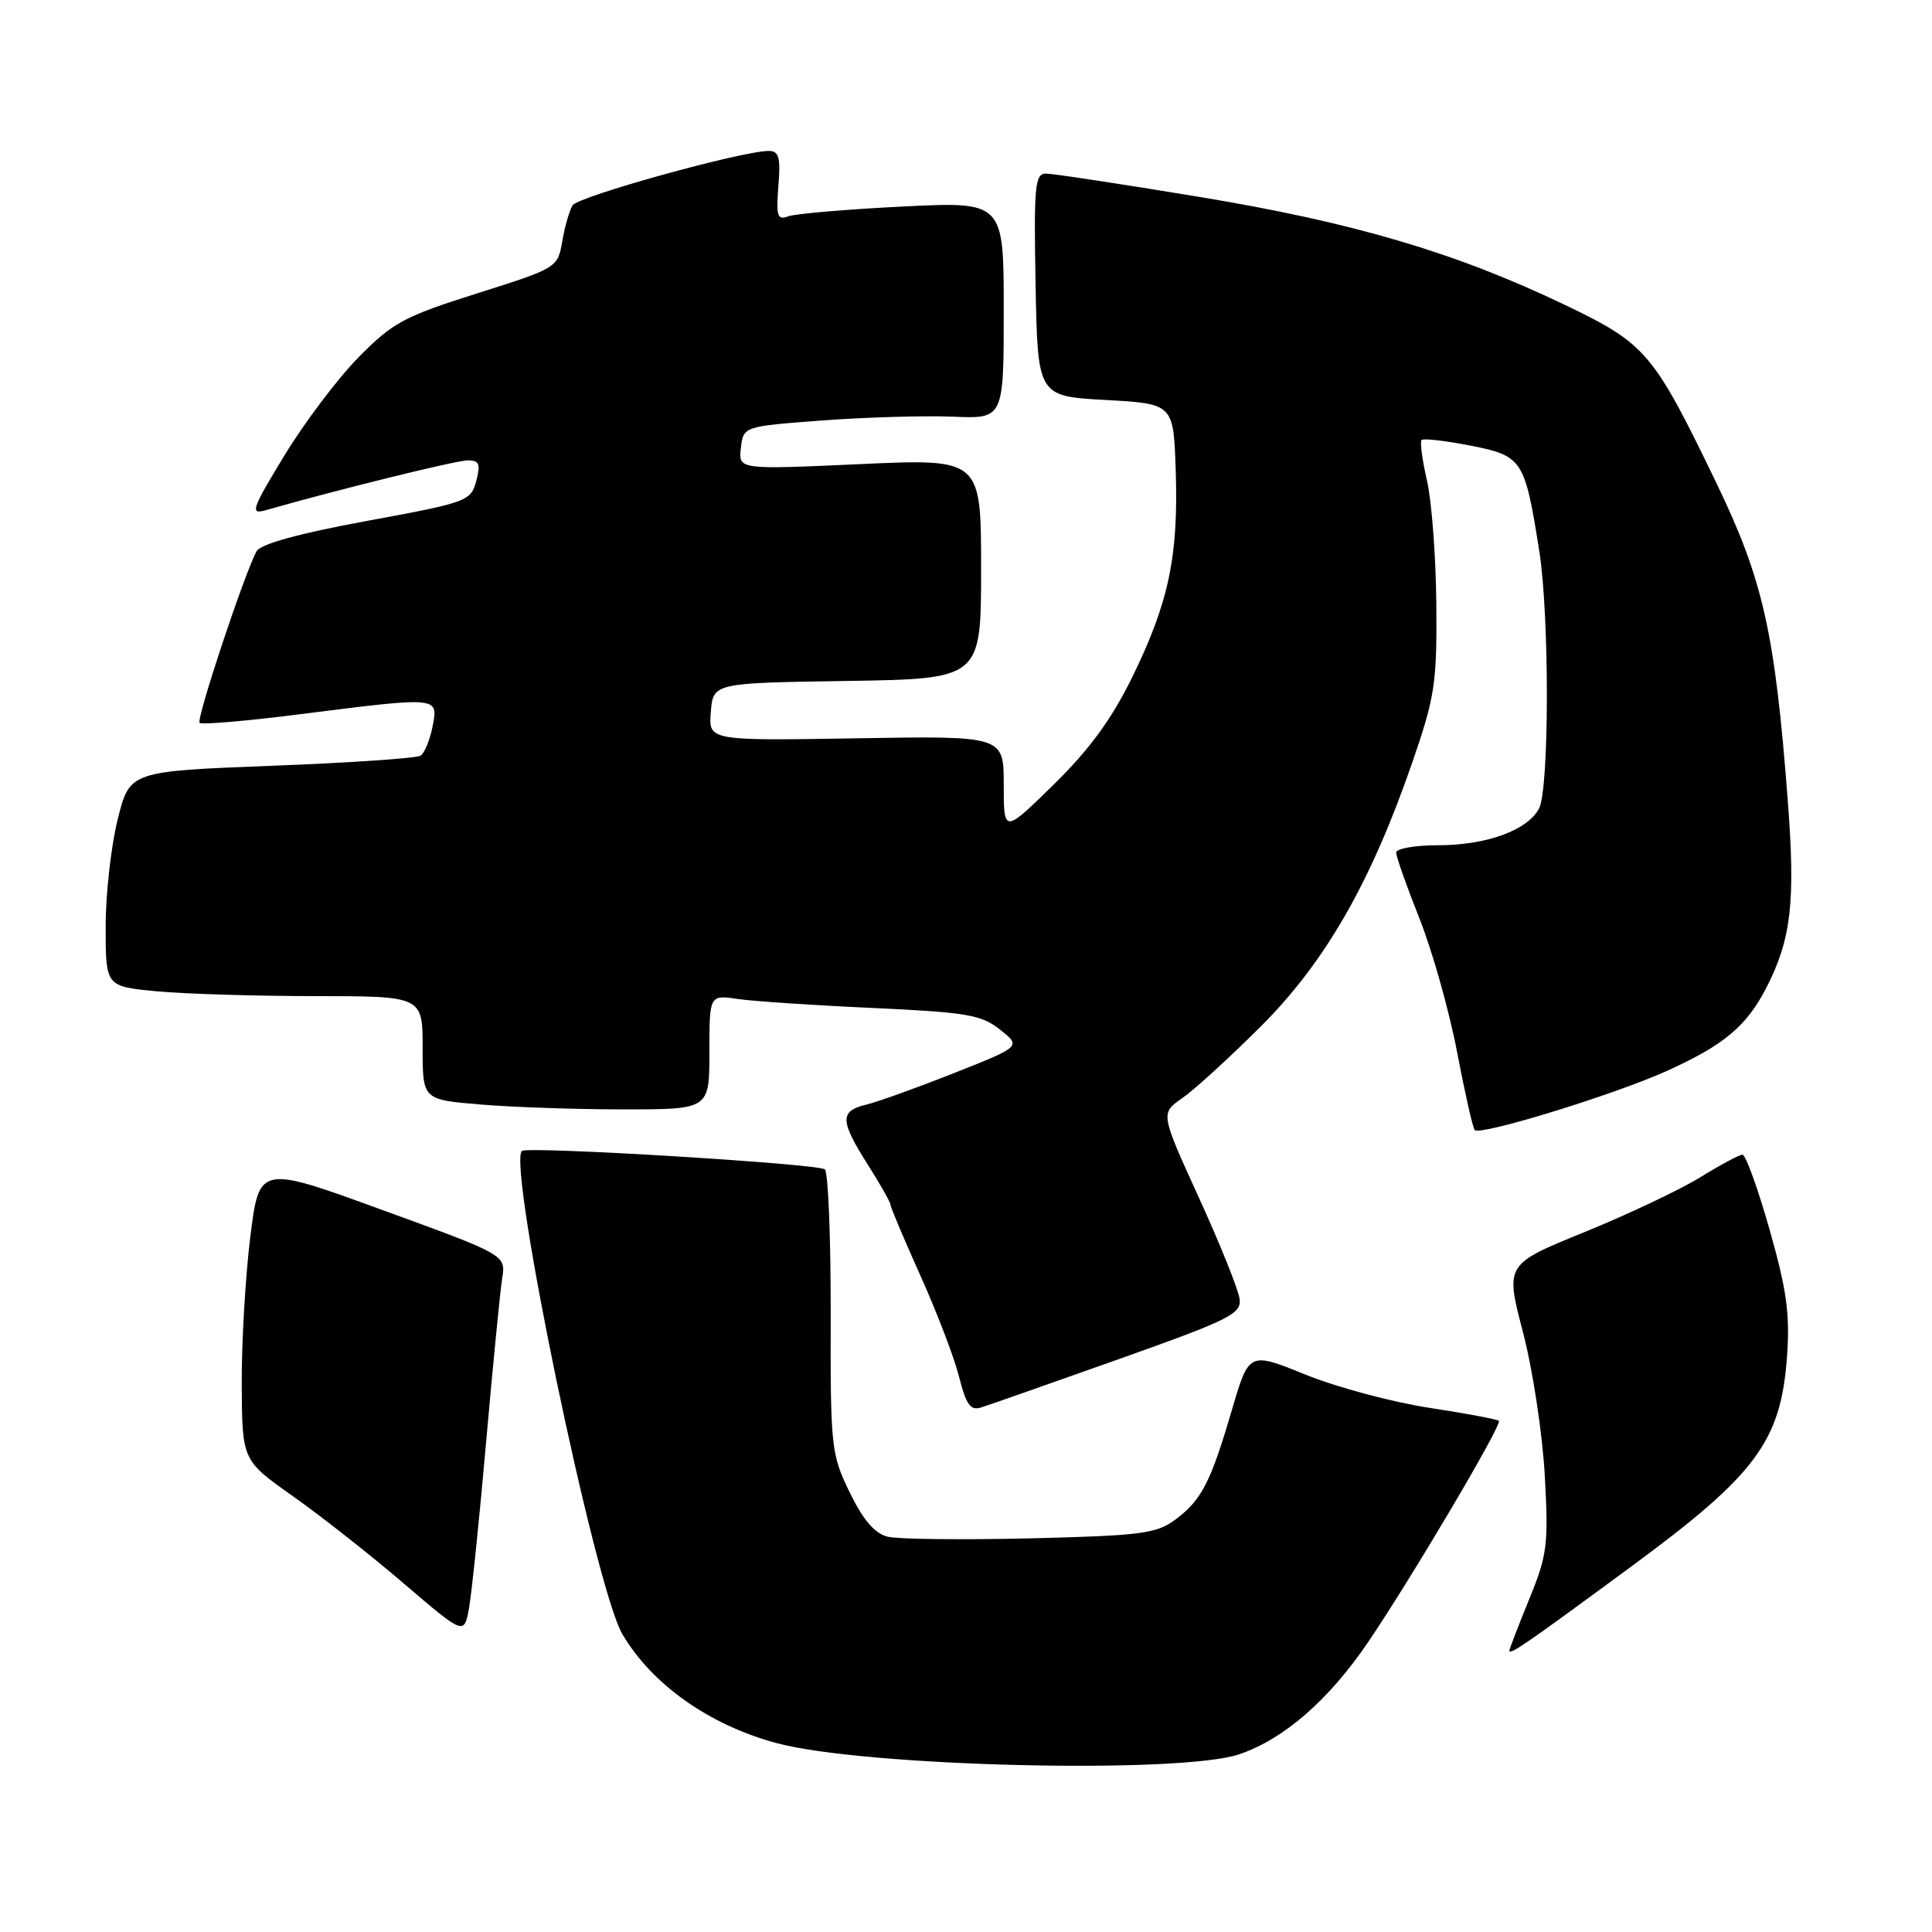 <?xml version="1.0" encoding="UTF-8" standalone="no"?>
<!DOCTYPE svg PUBLIC "-//W3C//DTD SVG 1.1//EN" "http://www.w3.org/Graphics/SVG/1.1/DTD/svg11.dtd" >
<svg xmlns="http://www.w3.org/2000/svg" xmlns:xlink="http://www.w3.org/1999/xlink" version="1.1" viewBox="0 0 256 256">
 <g >
 <path fill="currentColor"
d=" M 164.21 232.45 C 170.14 230.43 176.05 225.28 181.25 217.64 C 187.01 209.15 199.08 188.74 198.61 188.27 C 198.39 188.06 194.23 187.28 189.36 186.54 C 184.49 185.79 177.12 183.82 173.00 182.15 C 165.50 179.11 165.50 179.11 163.24 186.80 C 160.42 196.43 159.21 198.78 155.72 201.37 C 153.23 203.22 151.18 203.48 136.50 203.84 C 127.46 204.05 118.96 203.96 117.61 203.62 C 115.90 203.19 114.36 201.39 112.59 197.75 C 110.13 192.69 110.03 191.83 110.07 174.10 C 110.09 163.98 109.74 155.36 109.30 154.95 C 108.50 154.20 69.81 151.85 69.15 152.51 C 67.24 154.43 78.87 210.40 82.46 216.52 C 86.37 223.19 93.98 228.57 102.90 230.97 C 114.51 234.10 156.41 235.10 164.21 232.45 Z  M 216.25 207.50 C 232.72 195.37 235.98 190.96 236.79 179.75 C 237.19 174.10 236.75 170.93 234.47 162.90 C 232.92 157.45 231.31 153.00 230.89 153.00 C 230.48 153.00 227.97 154.34 225.32 155.98 C 222.67 157.62 215.76 160.89 209.98 163.25 C 199.45 167.53 199.45 167.53 201.80 176.51 C 203.09 181.46 204.39 190.00 204.69 195.50 C 205.20 204.69 205.03 206.02 202.62 211.92 C 201.18 215.45 200.00 218.51 200.00 218.72 C 200.00 219.36 202.21 217.84 216.25 207.50 Z  M 64.42 191.00 C 65.32 180.82 66.27 171.10 66.54 169.40 C 67.04 166.29 67.04 166.29 50.69 160.34 C 34.35 154.38 34.35 154.38 33.16 163.94 C 32.51 169.20 32.00 178.00 32.03 183.50 C 32.09 193.50 32.09 193.50 38.79 198.24 C 42.48 200.84 49.10 206.05 53.50 209.82 C 61.50 216.66 61.50 216.66 62.15 213.08 C 62.50 211.11 63.53 201.18 64.42 191.00 Z  M 148.14 180.13 C 162.82 174.92 164.48 174.11 164.26 172.16 C 164.13 170.97 161.71 164.94 158.89 158.76 C 153.76 147.52 153.76 147.52 156.63 145.53 C 158.21 144.44 162.90 140.16 167.05 136.02 C 175.60 127.49 181.65 116.95 187.18 100.90 C 190.14 92.31 190.41 90.51 190.32 80.00 C 190.26 73.67 189.70 66.30 189.07 63.62 C 188.45 60.93 188.13 58.54 188.37 58.30 C 188.61 58.06 191.53 58.40 194.87 59.05 C 201.74 60.41 202.04 60.87 203.96 73.00 C 205.32 81.63 205.30 104.58 203.92 107.15 C 202.38 110.03 196.95 112.00 190.53 112.00 C 187.49 112.00 185.00 112.44 185.00 112.97 C 185.00 113.51 186.39 117.45 188.09 121.72 C 189.79 126.00 192.03 133.95 193.07 139.40 C 194.11 144.84 195.16 149.50 195.41 149.74 C 196.17 150.51 214.02 145.01 220.90 141.89 C 228.47 138.46 231.44 135.96 234.07 130.84 C 237.35 124.44 237.92 119.49 236.89 106.09 C 235.19 83.81 233.62 76.82 227.43 64.00 C 219.07 46.69 218.12 45.57 207.42 40.43 C 192.91 33.47 179.37 29.47 158.86 26.08 C 148.61 24.39 139.49 23.00 138.59 23.00 C 137.13 23.00 136.98 24.64 137.22 37.75 C 137.50 52.50 137.50 52.50 146.50 53.00 C 155.50 53.50 155.50 53.50 155.79 62.39 C 156.16 73.68 154.86 79.85 150.06 89.66 C 147.29 95.31 144.37 99.30 139.61 103.97 C 133.00 110.44 133.00 110.44 133.00 103.97 C 133.00 97.50 133.00 97.50 113.44 97.83 C 93.87 98.15 93.87 98.15 94.19 94.33 C 94.50 90.50 94.50 90.50 112.25 90.23 C 130.00 89.95 130.00 89.95 130.00 75.36 C 130.00 60.77 130.00 60.77 113.92 61.50 C 97.84 62.23 97.84 62.23 98.17 59.37 C 98.50 56.50 98.50 56.50 109.00 55.71 C 114.78 55.28 122.54 55.06 126.25 55.21 C 133.00 55.50 133.00 55.50 133.00 41.10 C 133.00 26.70 133.00 26.70 119.52 27.37 C 112.10 27.74 105.30 28.33 104.41 28.67 C 103.01 29.21 102.83 28.62 103.14 24.65 C 103.45 20.85 103.21 20.00 101.86 20.00 C 98.33 20.00 76.60 26.02 75.87 27.21 C 75.45 27.89 74.83 30.04 74.50 31.98 C 73.90 35.48 73.82 35.52 63.20 38.88 C 53.51 41.94 52.03 42.75 47.47 47.38 C 44.71 50.20 40.30 56.05 37.67 60.38 C 33.34 67.50 33.11 68.20 35.19 67.61 C 44.81 64.86 60.47 61.00 61.98 61.00 C 63.51 61.00 63.70 61.48 63.10 63.75 C 62.39 66.41 61.91 66.58 48.59 69.03 C 39.64 70.68 34.54 72.08 34.01 73.03 C 32.42 75.89 25.97 95.30 26.45 95.78 C 26.72 96.05 32.74 95.53 39.83 94.63 C 58.23 92.30 58.09 92.29 57.32 96.25 C 56.97 98.04 56.26 99.78 55.73 100.13 C 55.21 100.47 46.32 101.08 35.99 101.47 C 17.19 102.20 17.19 102.20 15.60 108.55 C 14.72 112.05 14.00 118.47 14.00 122.81 C 14.00 130.71 14.00 130.71 20.75 131.35 C 24.46 131.70 33.91 131.99 41.75 131.99 C 56.00 132.00 56.00 132.00 56.00 138.85 C 56.00 145.71 56.00 145.71 63.65 146.35 C 67.86 146.71 76.41 147.00 82.65 147.00 C 94.00 147.00 94.00 147.00 94.00 139.41 C 94.00 131.82 94.00 131.82 97.75 132.37 C 99.81 132.67 107.85 133.21 115.62 133.56 C 128.15 134.14 130.04 134.46 132.52 136.44 C 135.32 138.66 135.32 138.66 126.41 142.19 C 121.51 144.13 116.26 146.02 114.75 146.38 C 111.25 147.22 111.29 148.50 115.00 154.34 C 116.65 156.94 118.00 159.33 118.00 159.65 C 118.00 159.97 119.79 164.20 121.97 169.05 C 124.15 173.90 126.46 179.93 127.09 182.46 C 128.02 186.16 128.60 186.95 130.02 186.49 C 130.99 186.19 139.15 183.32 148.14 180.13 Z "/>
</g>
</svg>